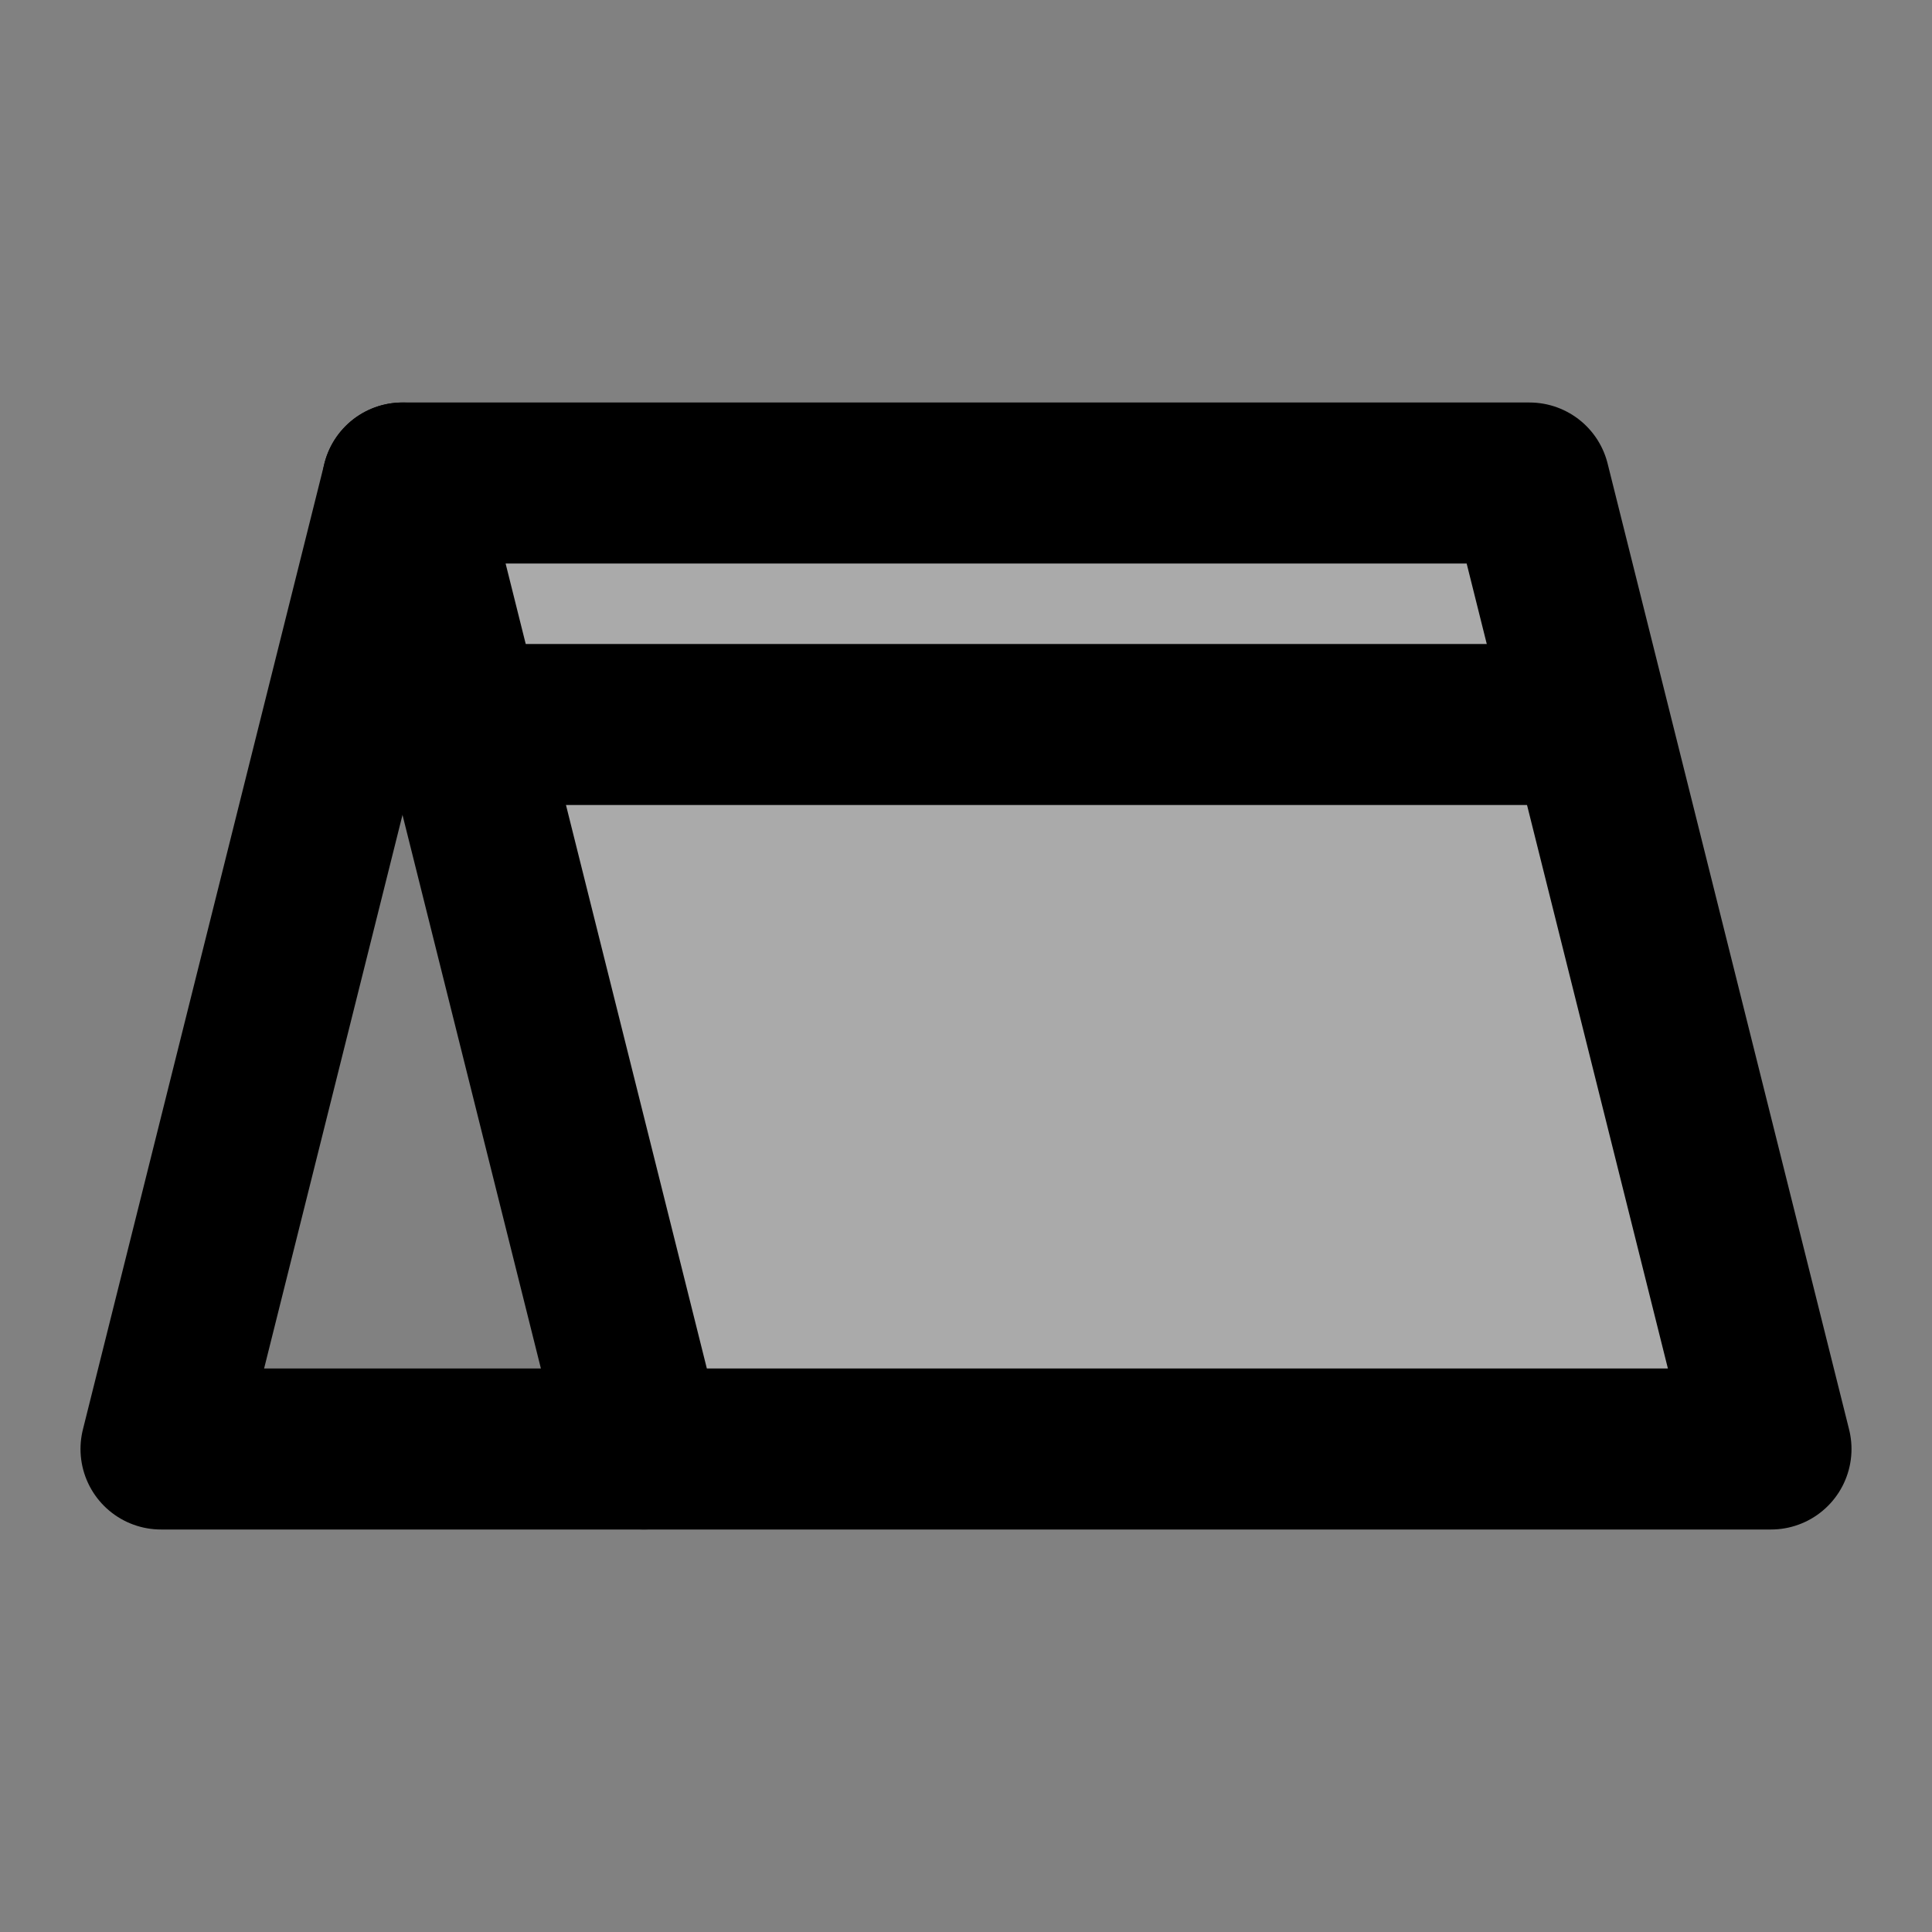 <svg width="48" height="48" viewBox="0 0 48 48" fill="none" xmlns="http://www.w3.org/2000/svg">
<rect x="0" y="0" width="48" height="48" fill="#808080" stroke="none"/>
<rect width="48" height="48" fill="white" fill-opacity="0.01"/>
<path d="M10 12L4 36H16" stroke="black" stroke-width="4" stroke-linecap="round" stroke-linejoin="round"/>
<path d="M38 12H10L16 36H44L38 12Z" fill="#aaa" stroke="black" stroke-width="4" stroke-linecap="round" stroke-linejoin="round"/>
<path d="M12 18L39 18" stroke="black" stroke-width="4" stroke-linecap="round" stroke-linejoin="round"/>
</svg>
